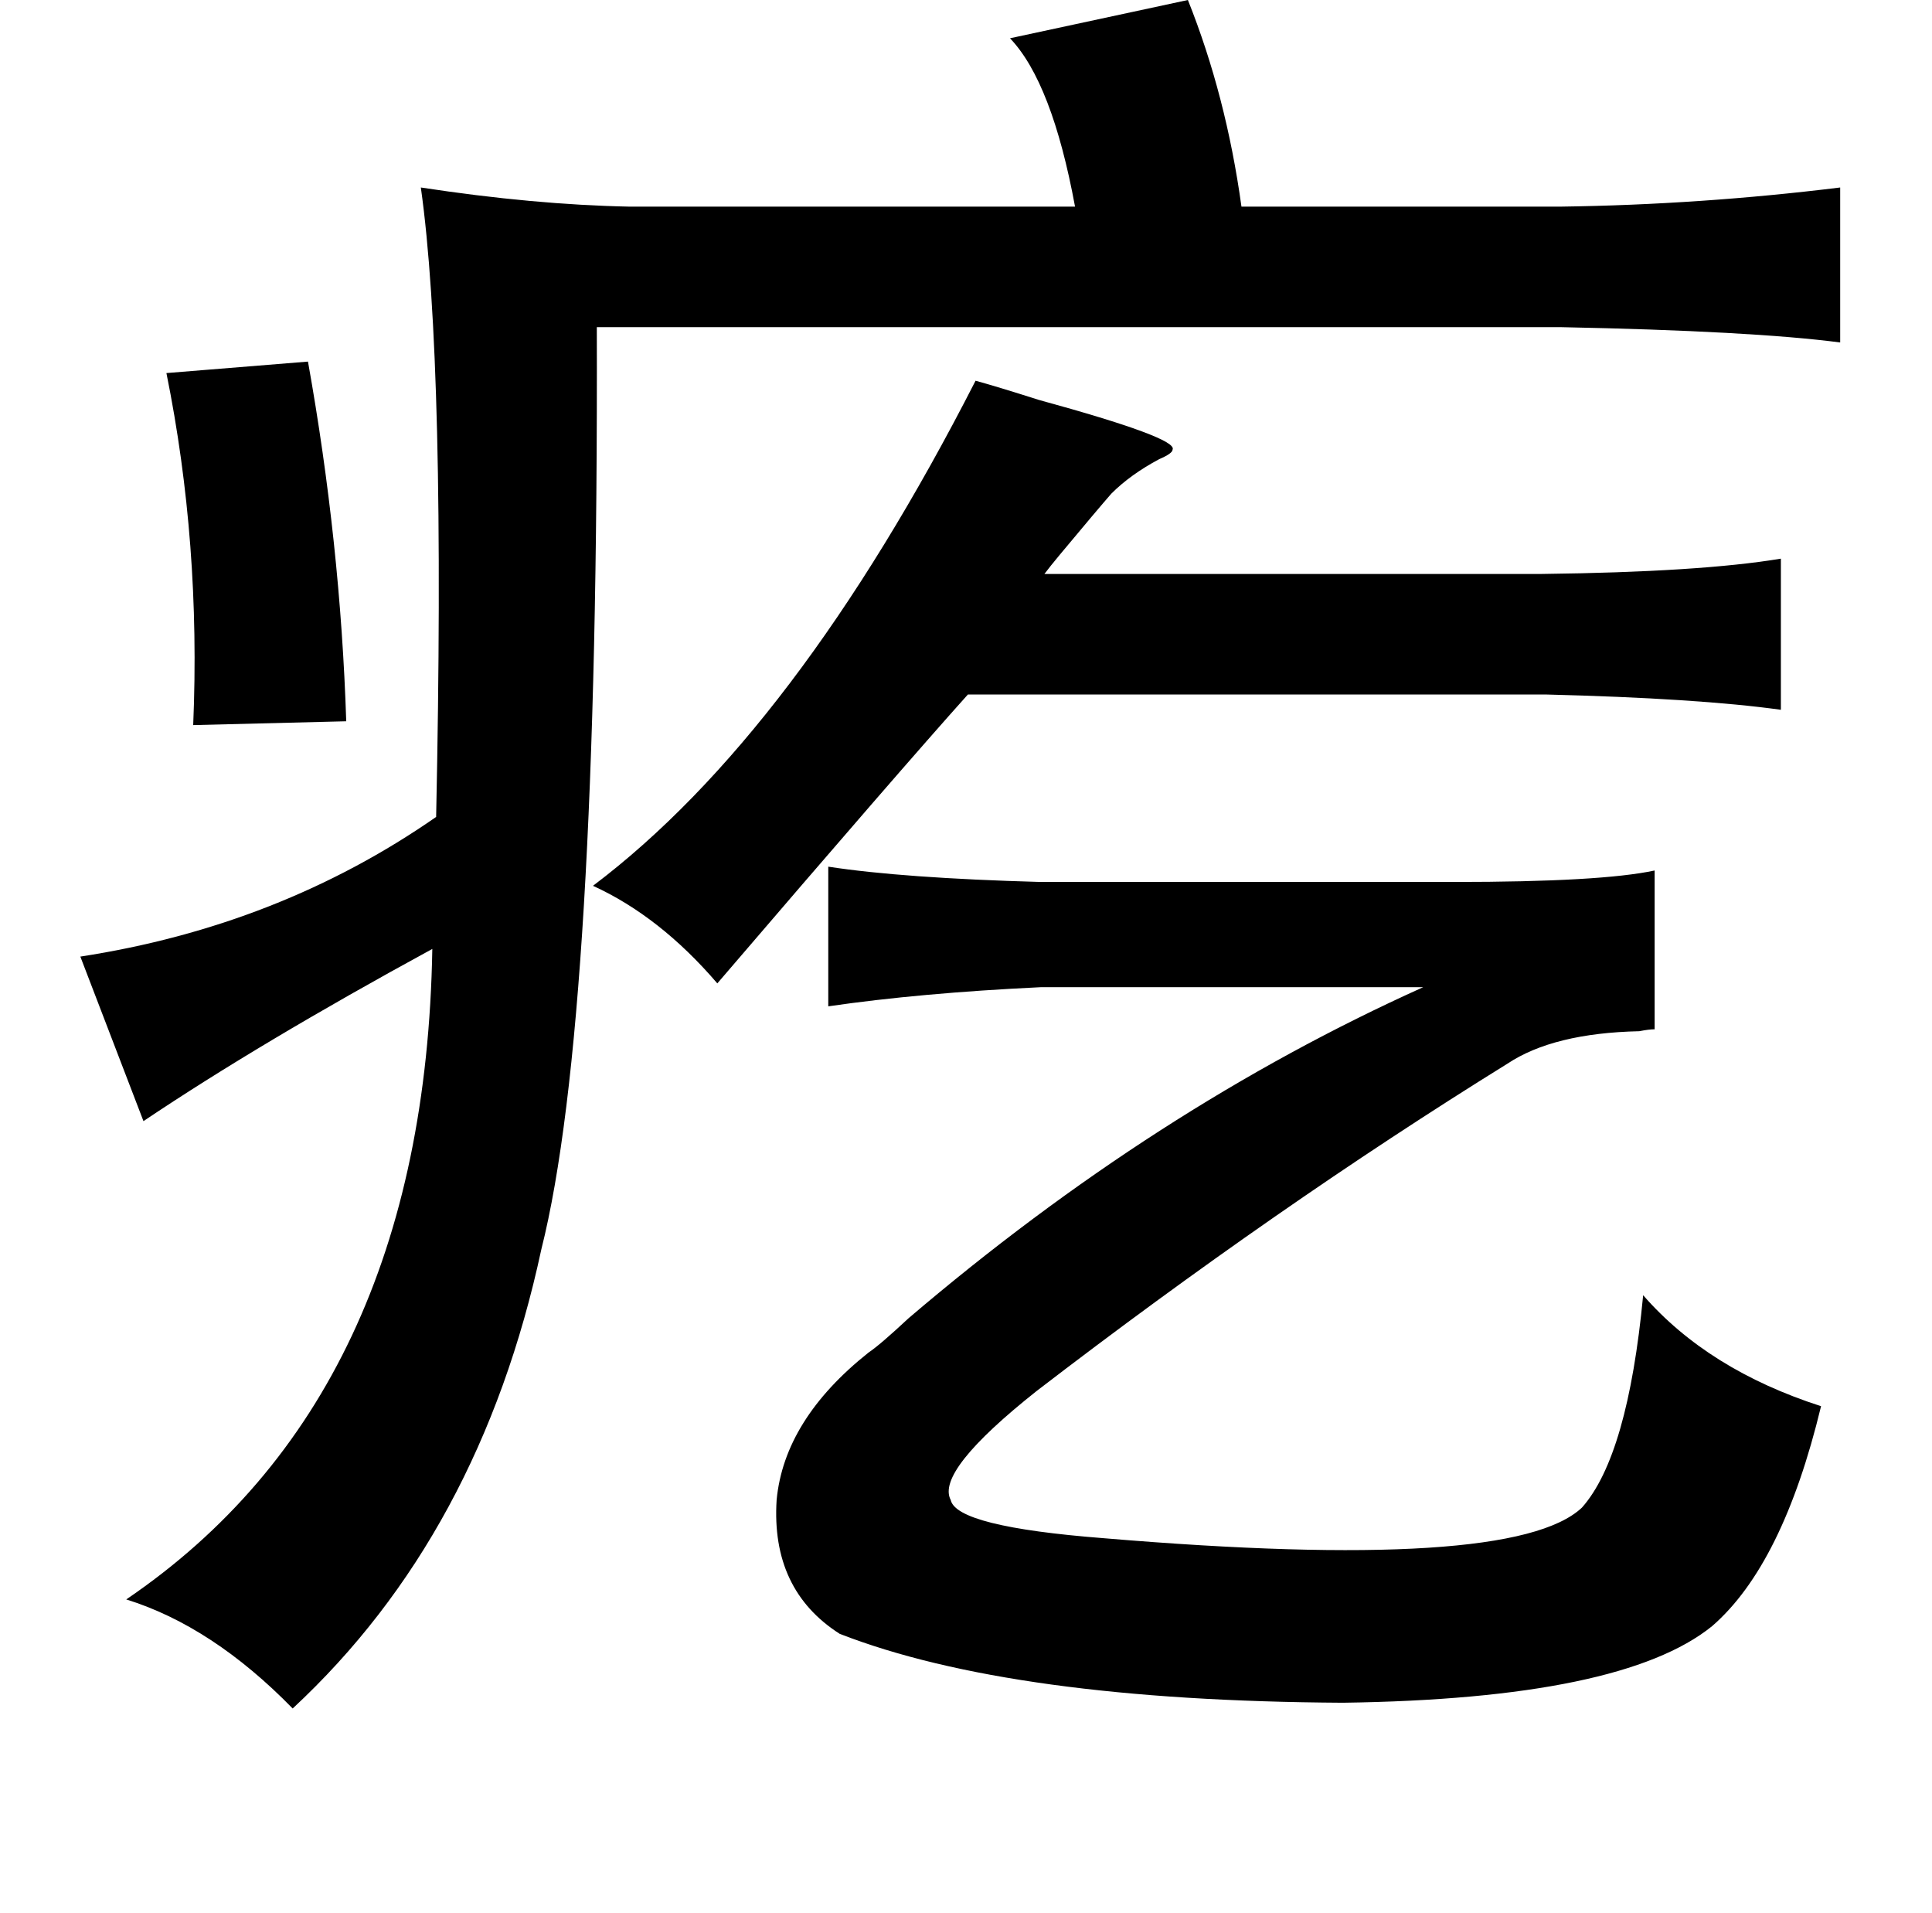 <?xml version="1.0" standalone="no"?>
<!DOCTYPE svg PUBLIC "-//W3C//DTD SVG 1.1//EN" "http://www.w3.org/Graphics/SVG/1.1/DTD/svg11.dtd" >
<svg xmlns="http://www.w3.org/2000/svg" xmlns:xlink="http://www.w3.org/1999/xlink" version="1.1" viewBox="-10 0 1010 1000">
   <path fill="currentColor"
d="M611 0q20 50 28 108h167q73 -1 146 -10v81q-46 -6 -146 -8h-504q1 363 -29 482q-32 149 -130 240q-42 -43 -87 -57q156 -106 160 -340q-90 49 -151 90l-33 -86q104 -16 186 -73q5 -237 -8 -329q59 9 109 10h233q-12 -65 -34 -88zM151 189q17 95 20 188l-80 2
q4 -95 -14 -184zM855 455v83q-3 0 -8 1q-45 1 -69 17q-121 75 -246 171q-53 42 -45 57q3 14 80 20q214 18 250 -16q24 -27 32 -111q34 39 93 58q-20 83 -57 115q-47 38 -193 40q-173 -1 -263 -36q-36 -23 -33 -70q4 -42 48 -77q6 -4 21 -18q129 -110 269 -173h-200
q-63 3 -111 10v-73q39 6 111 8h216q77 0 105 -6zM500 199q11 3 33 10q73 20 70 26q0 2 -7 5q-15 8 -25 18q-7 8 -27 32q-5 6 -8 10h260q83 -1 125 -8v79q-43 -6 -123 -8h-302q-35 39 -131 151q-30 -35 -65 -51q106 -80 200 -264z" />
</svg>
